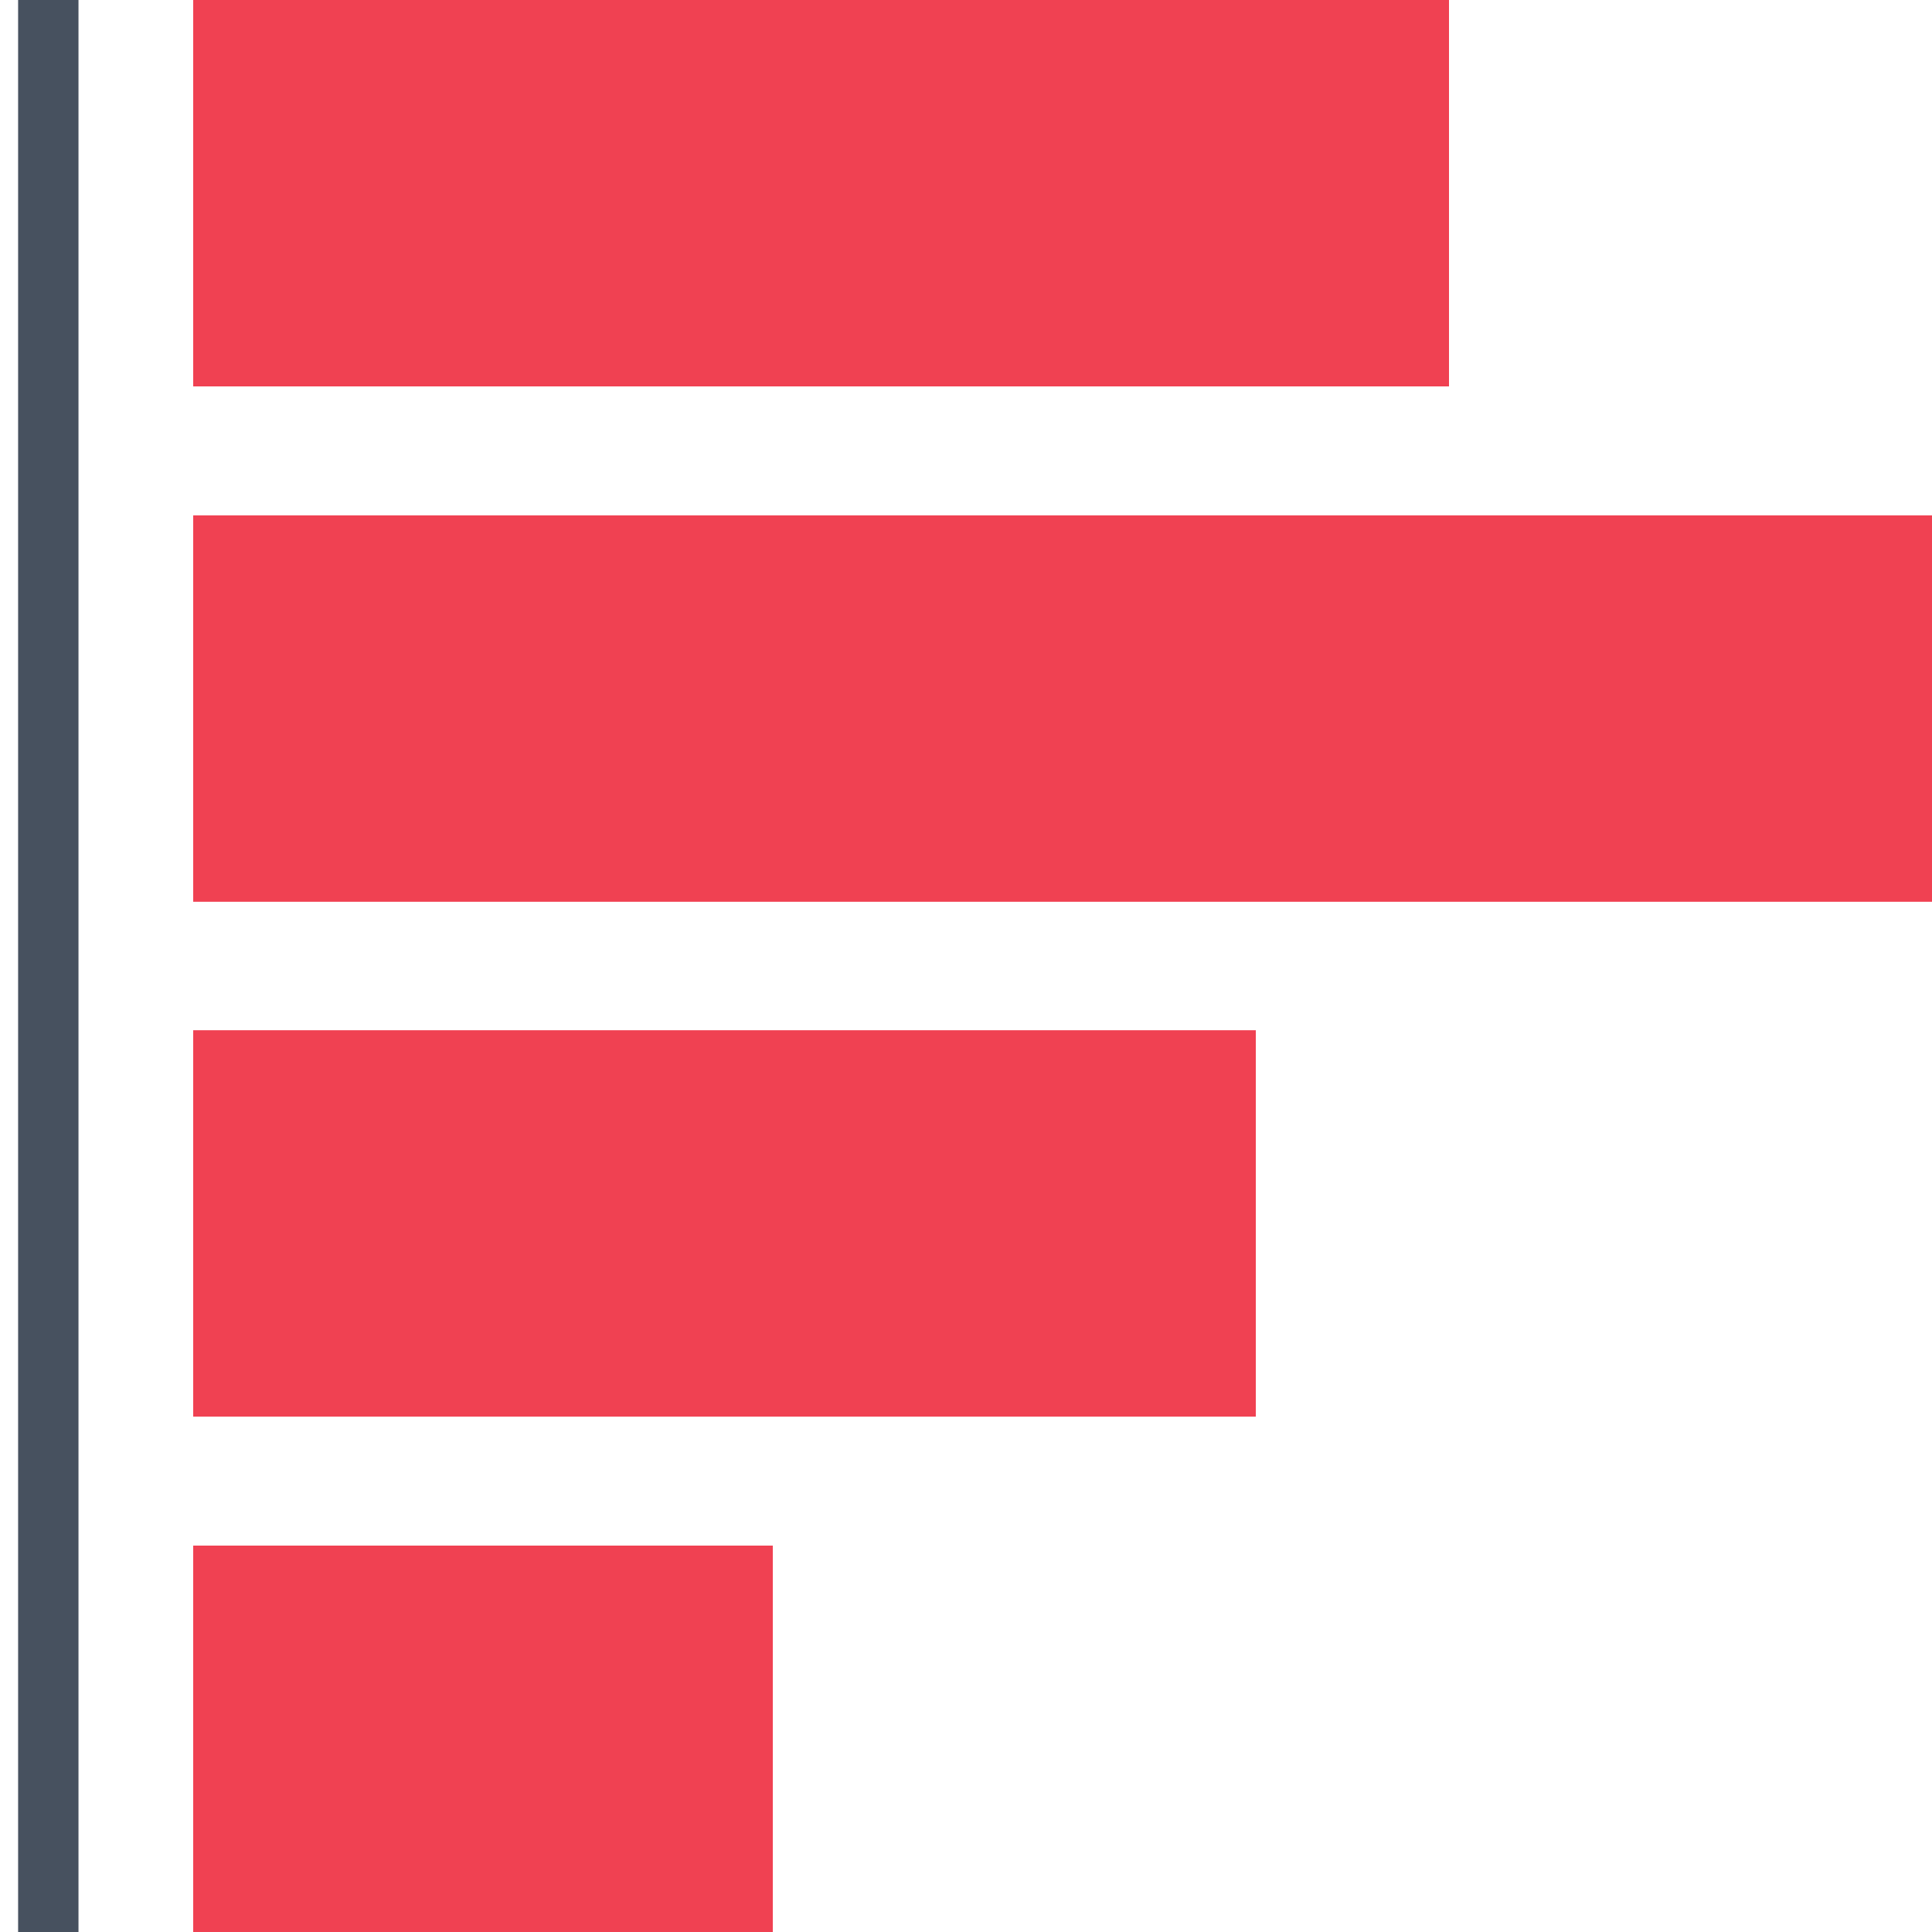 <?xml version="1.0" encoding="UTF-8"?>
<svg width="32px" height="32px" viewBox="0 0 32 32" version="1.1" xmlns="http://www.w3.org/2000/svg" xmlns:xlink="http://www.w3.org/1999/xlink">
    <!-- Generator: Sketch 59 (86127) - https://sketch.com -->
    <title>8732B461-0844-45DD-A843-94F44A0F3A7D</title>
    <desc>Created with Sketch.</desc>
    <g id="Keywords-Search" stroke="none" stroke-width="1" fill="none" fill-rule="evenodd">
        <g id="图表的icon" transform="translate(-1237, -380)">
            <g id="条状图" transform="translate(1233, 376)">
                <rect id="Rectangle" x="0" y="0" width="40" height="40"></rect>
                <line x1="4.8" y1="36" x2="4.8" y2="4" id="Path" stroke="#47515F"></line>
                <path d="M16.8,36 L16.8,29.6 L7.2,29.6 L7.2,36 L16.8,36 Z M24.8,27.464 L24.8,21.064 L7.2,21.064 L7.2,27.464 L24.8,27.464 Z M36,18.936 L36,12.536 L7.2,12.536 L7.2,18.936 L36,18.936 Z M28,10.4 L28,4 L7.2,4 L7.2,10.4 L28,10.4 Z" id="Shape" fill="#F04152" fill-rule="nonzero"></path>
            </g>
        </g>
    </g>
</svg>